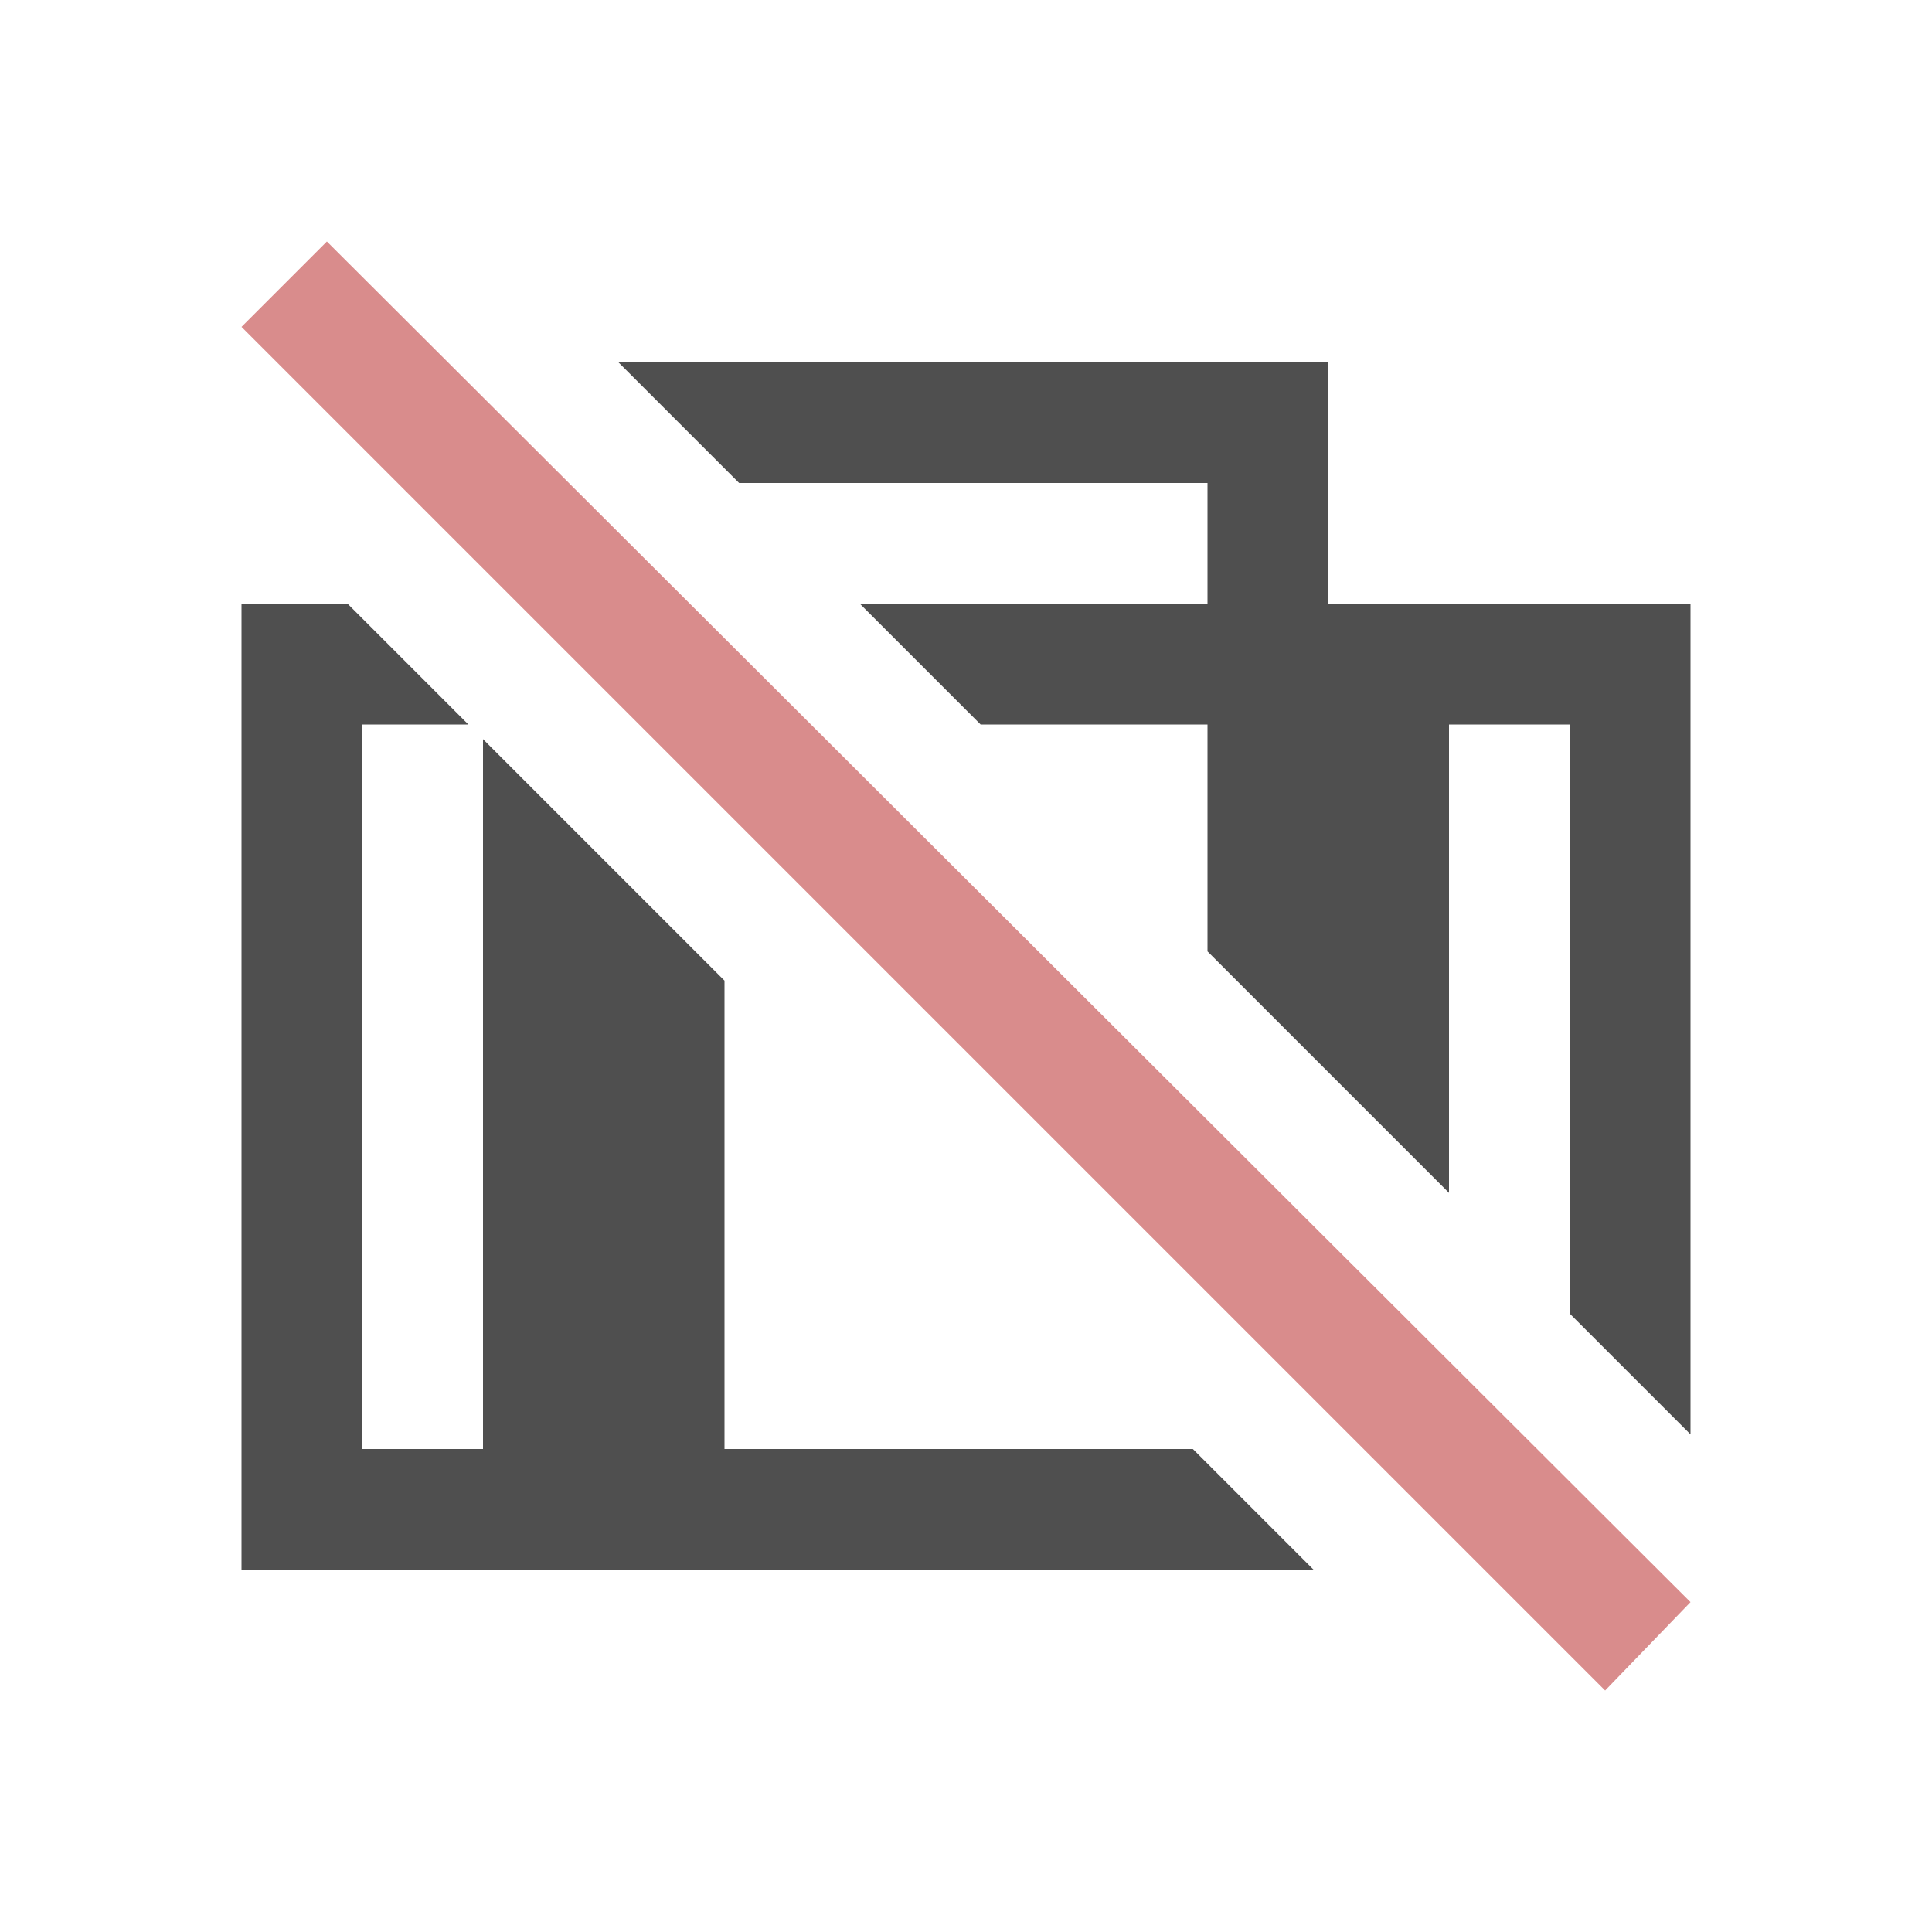 <svg xmlns="http://www.w3.org/2000/svg" viewBox="0 0 16 16">
    <path fill="currentColor" d="m5.121 3 1 1H10v1H7.121l1 1H10v1.879l2 2V6h1v4.879l1 1V5h-3V3H5.121zM2 5v8h8.879l-1-1H6V8.121l-2-2V12H3V6h.879l-1-1H2z" style="color:#050505;opacity:.7"/>
    <path fill="currentColor" d="M2.707 2 2 2.707 13.293 14l.707-.732Z" style="color:#d98c8c"/>
</svg>
